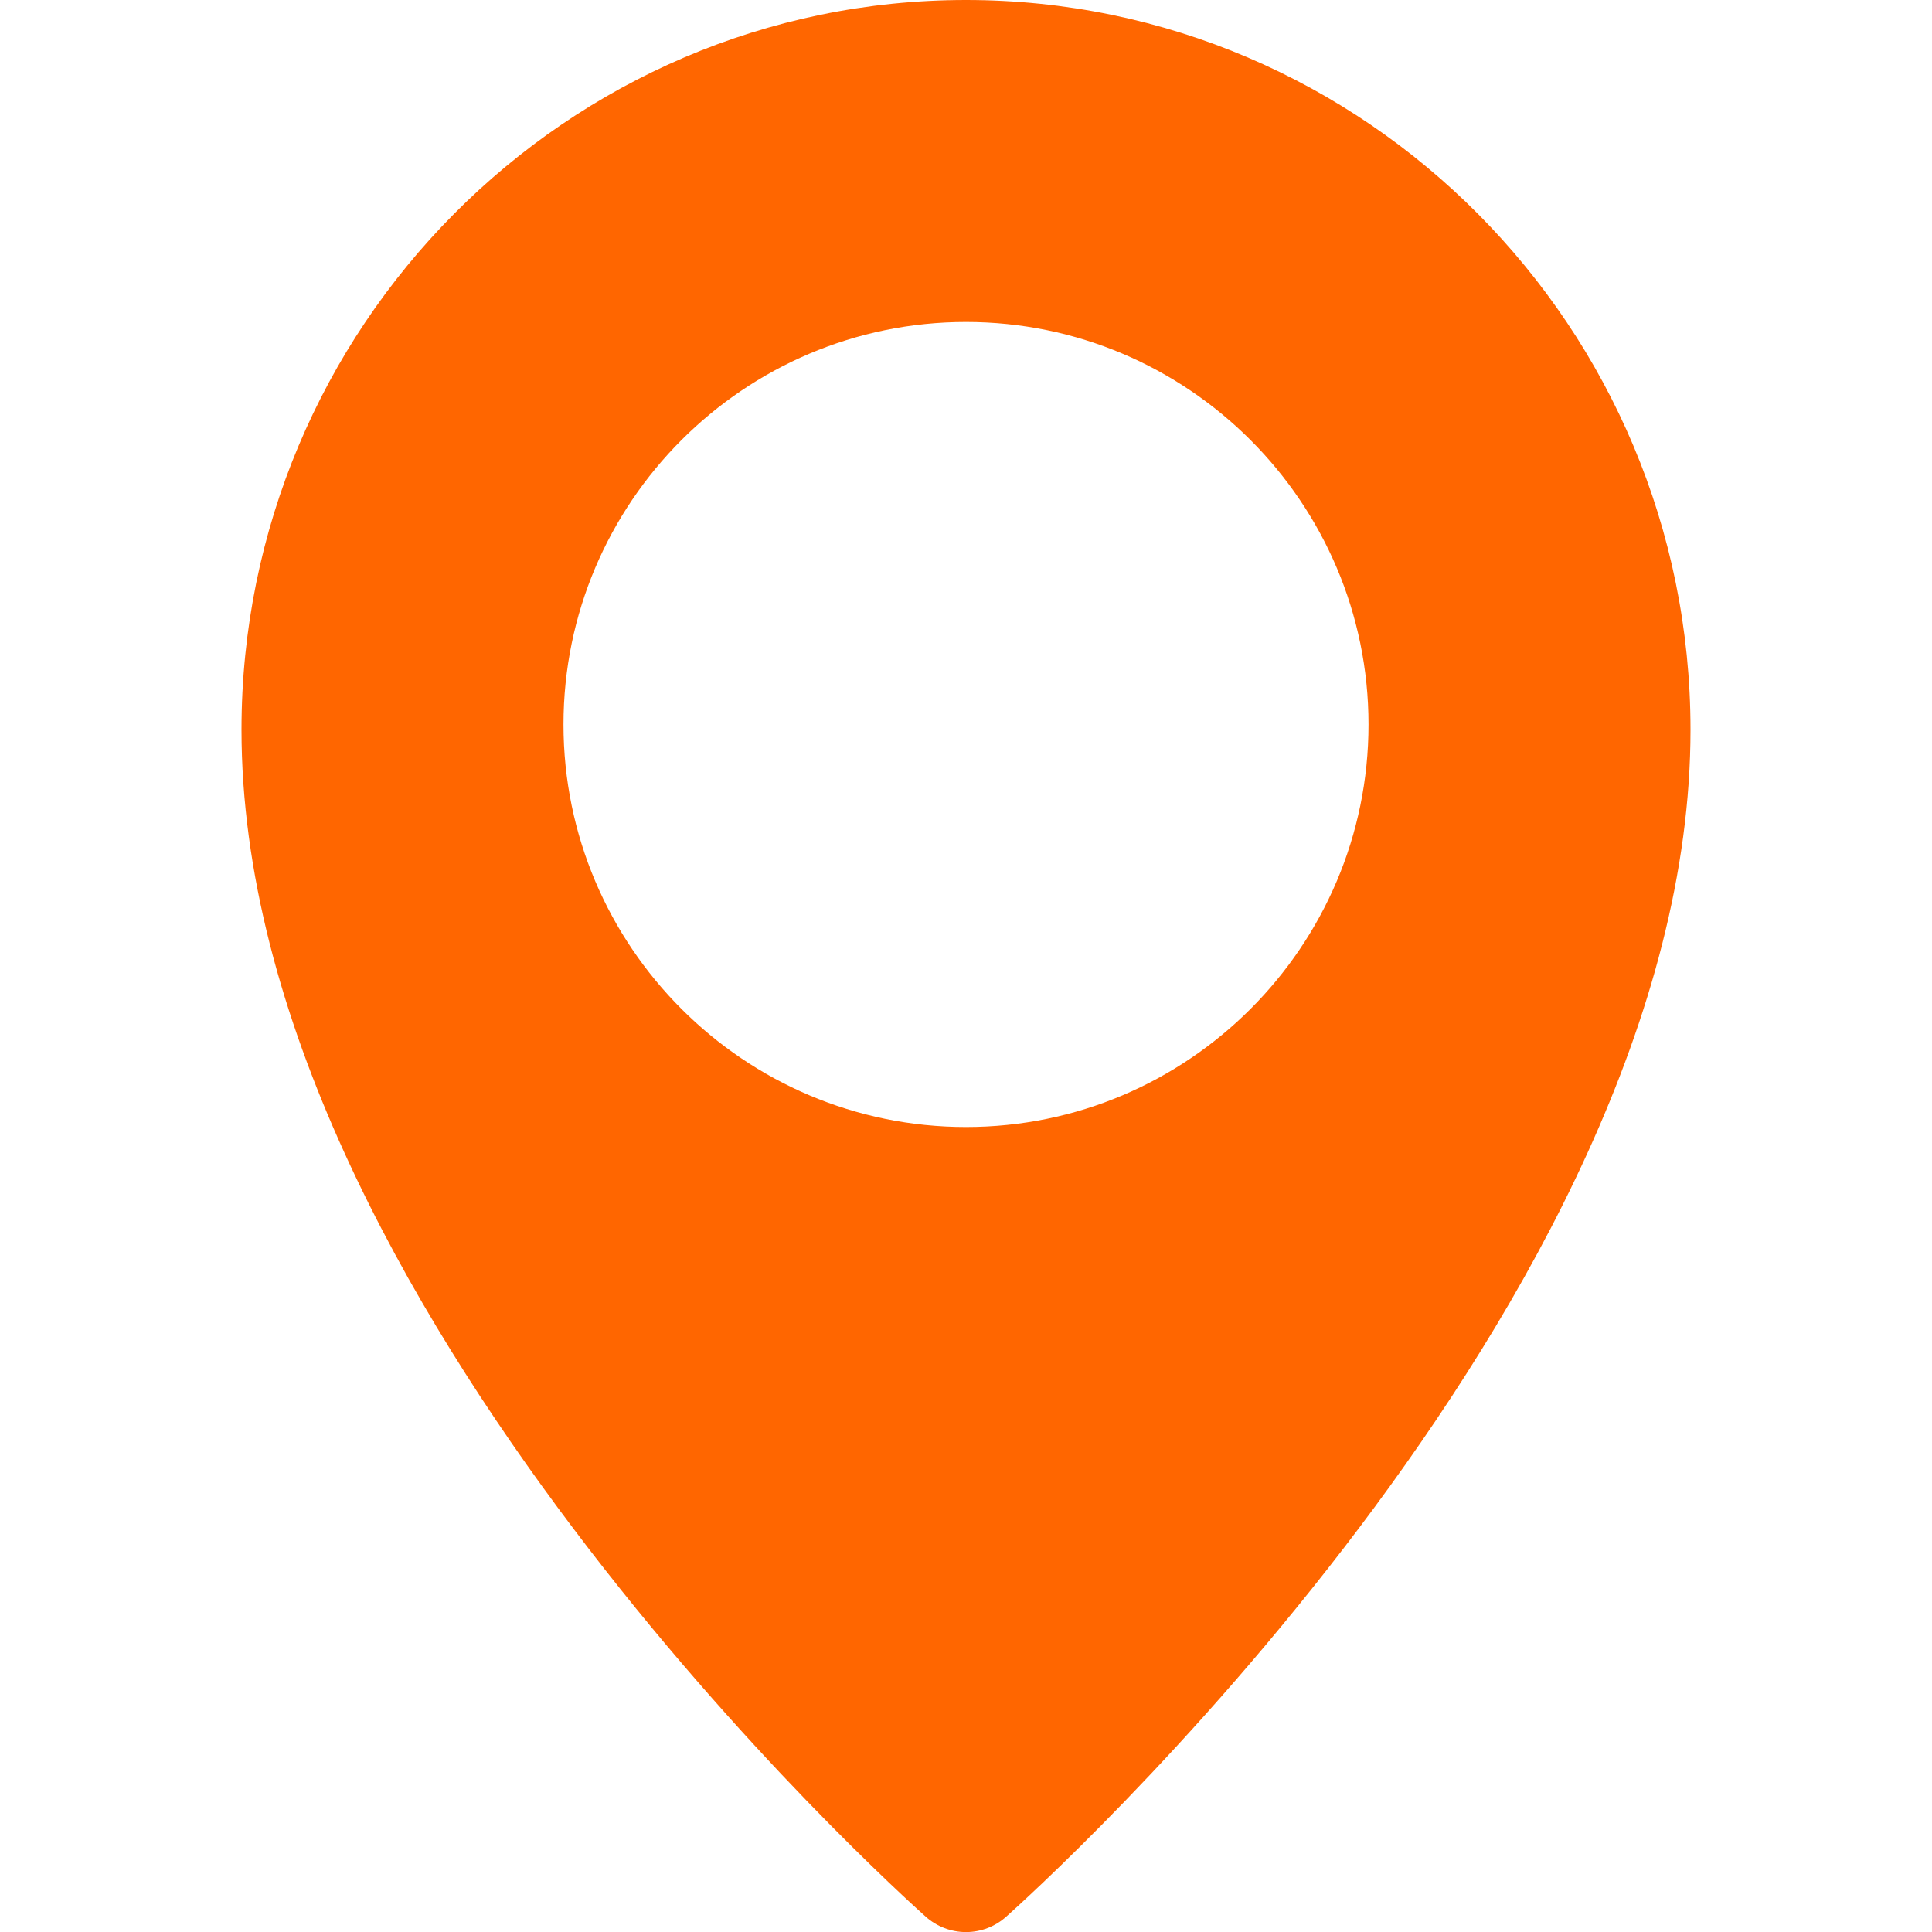<svg width="50" height="50" viewBox="0 0 50 50" fill="none" xmlns="http://www.w3.org/2000/svg">
<g id="Frame" clip-path="url(#clip0_9_380)">
<g id="Group">
<path id="Vector" d="M25 0C35.337 0 43.75 8.471 43.75 18.885C43.75 33.683 26.762 48.962 26.04 49.604C25.754 49.86 25.384 50.002 25 50.002C24.617 50.002 24.247 49.861 23.96 49.606C23.238 48.962 6.25 33.683 6.25 18.885C6.25 8.471 14.662 0 25 0ZM25 29.167C30.744 29.167 35.417 24.494 35.417 18.75C35.417 13.006 30.744 8.333 25 8.333C19.256 8.333 14.583 13.006 14.583 18.75C14.583 24.494 19.256 29.167 25 29.167Z" fill="#FF6600"/>
</g>
</g>
<defs>
<clipPath id="clip0_9_380">
<rect width="50" height="50" fill="white" transform="matrix(-1 0 0 1 50 0)"/>
</clipPath>
</defs>
</svg>
